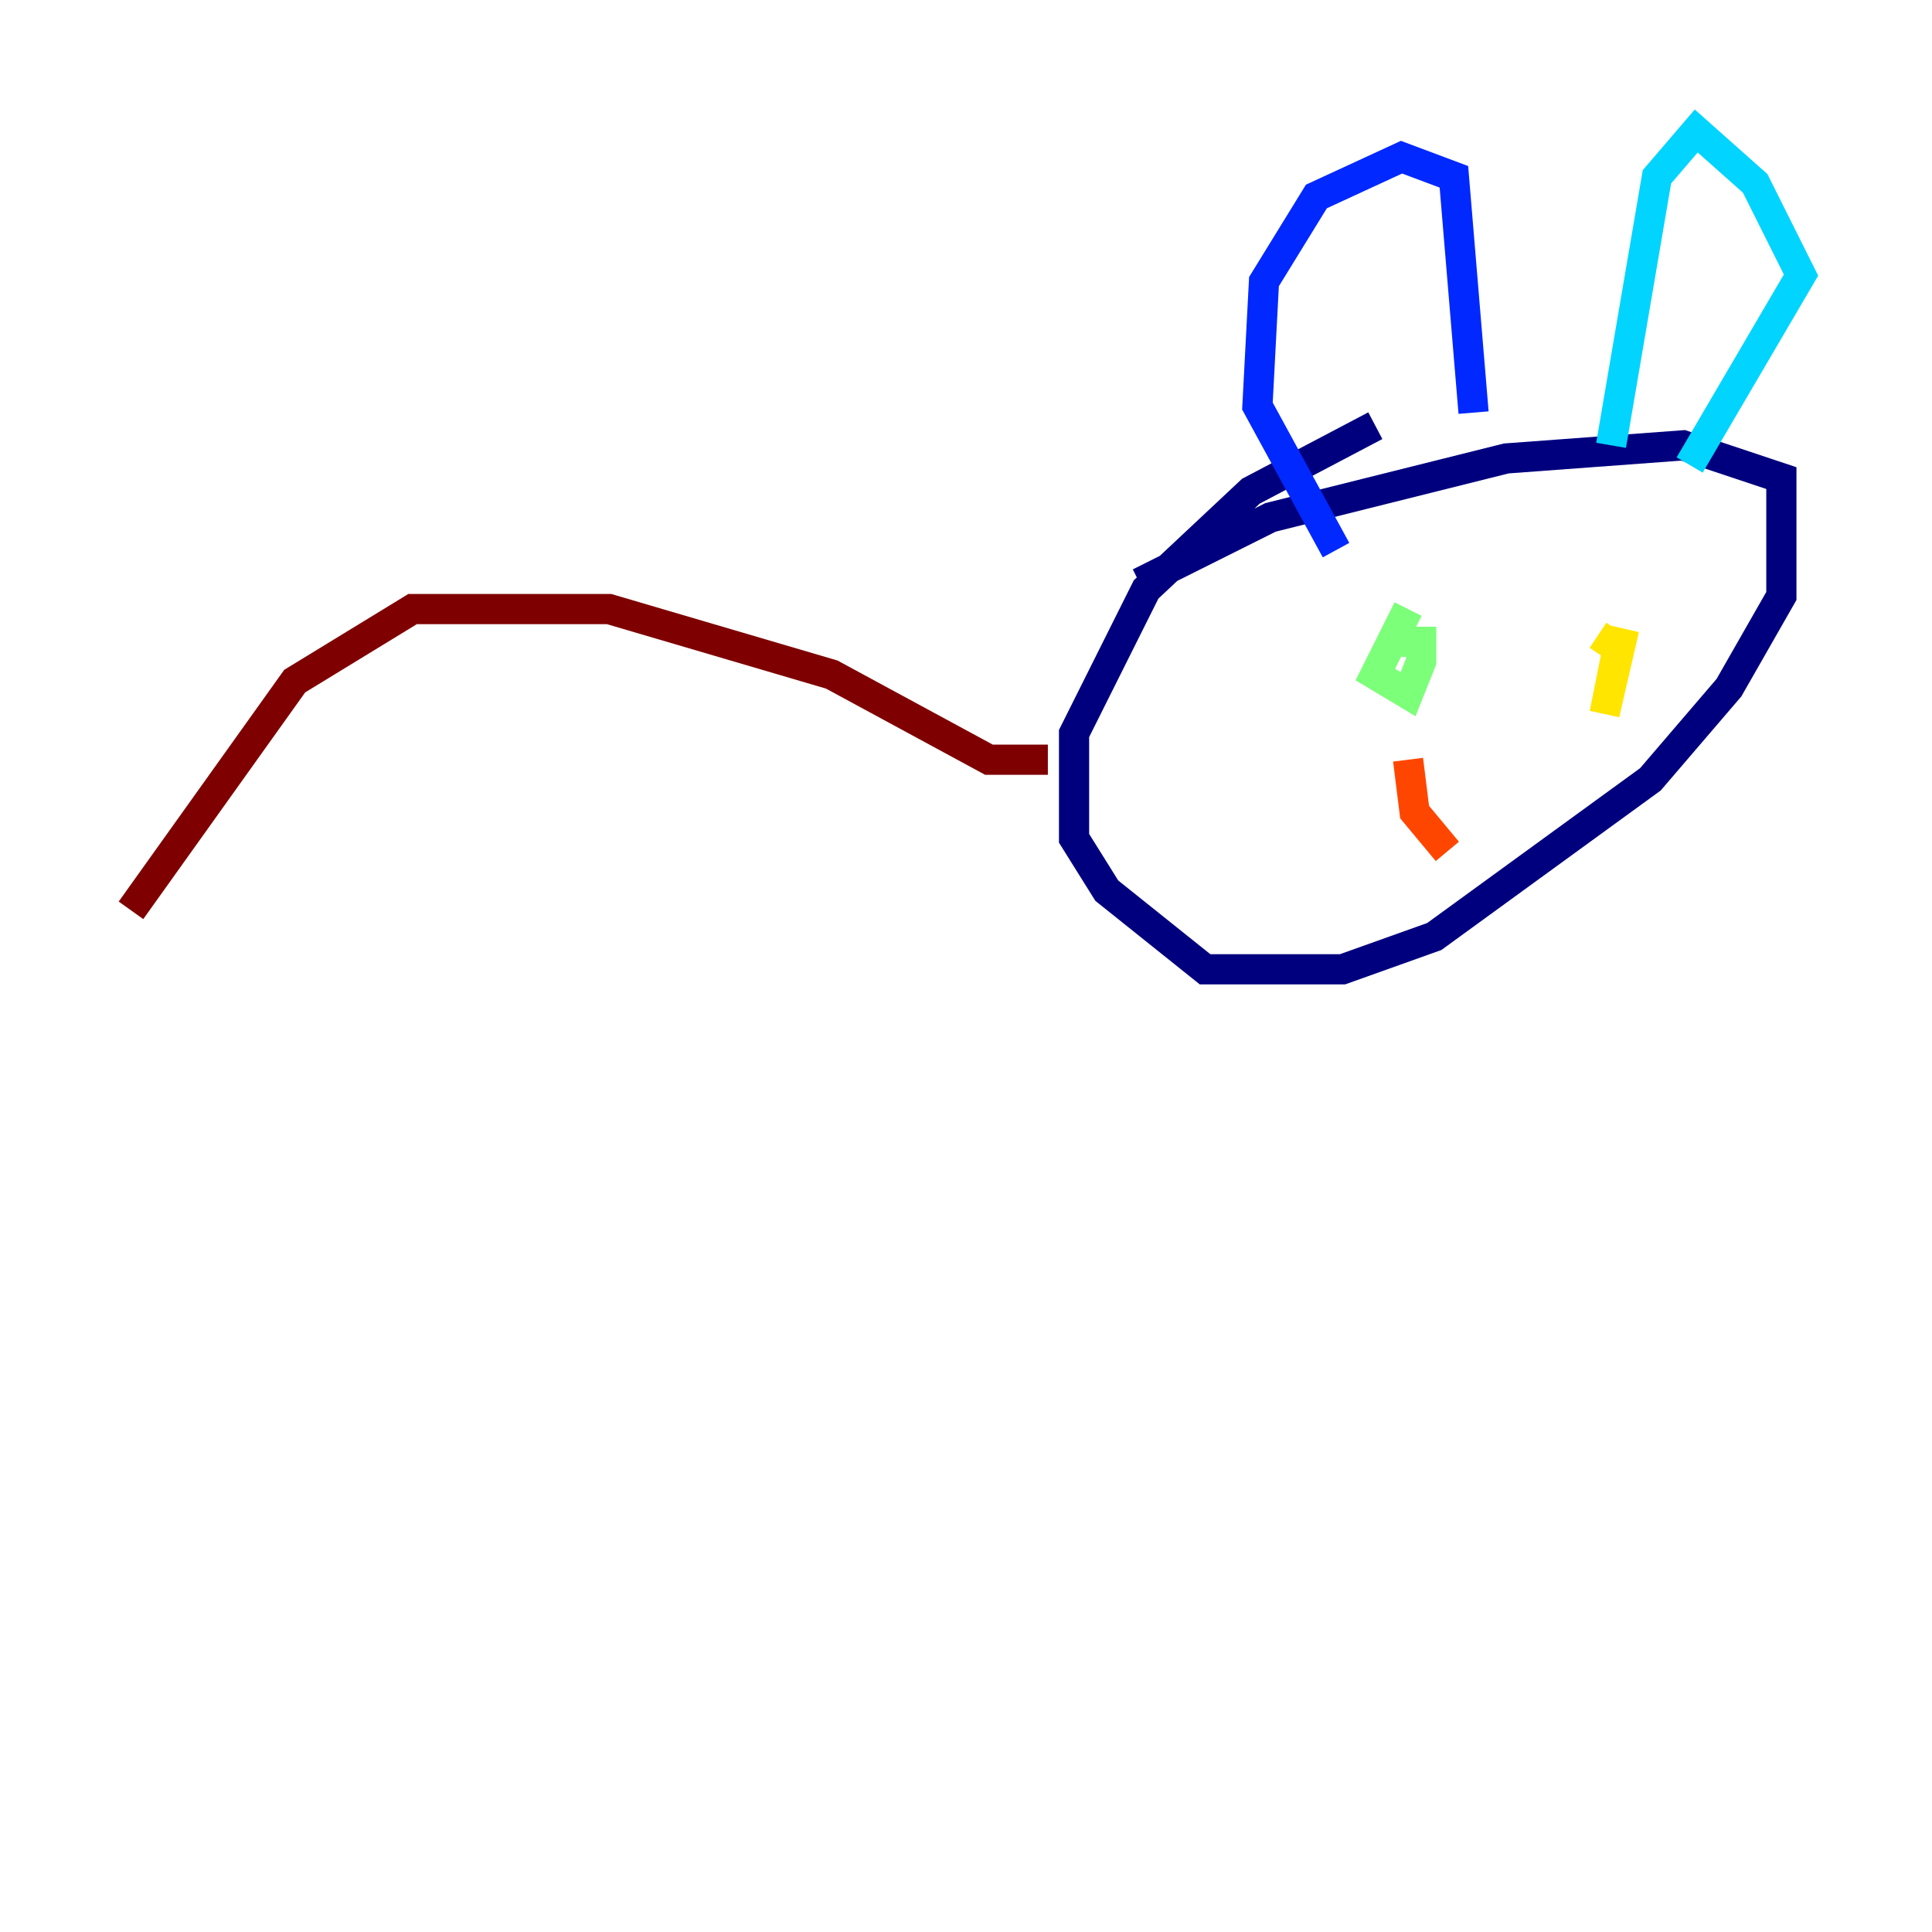 <?xml version="1.0" encoding="utf-8" ?>
<svg baseProfile="tiny" height="128" version="1.2" viewBox="0,0,128,128" width="128" xmlns="http://www.w3.org/2000/svg" xmlns:ev="http://www.w3.org/2001/xml-events" xmlns:xlink="http://www.w3.org/1999/xlink"><defs /><polyline fill="none" points="91.119,28.203 82.875,32.542 75.932,39.051 71.159,48.597 71.159,55.539 73.329,59.01 79.837,64.217 88.949,64.217 95.024,62.047 109.342,51.634 114.549,45.559 118.02,39.485 118.02,31.675 111.512,29.505 99.797,30.373 84.176,34.278 75.498,38.617" stroke="#00007f" stroke-width="2" /><polyline fill="none" points="88.515,36.447 83.308,26.902 83.742,18.658 87.214,13.017 92.854,10.414 96.325,11.715 97.627,27.336" stroke="#0028ff" stroke-width="2" /><polyline fill="none" points="106.739,29.505 109.776,11.715 112.38,8.678 116.285,12.149 119.322,18.224 111.946,30.807" stroke="#00d4ff" stroke-width="2" /><polyline fill="none" points="93.288,40.352 91.119,44.691 93.288,45.993 94.156,43.824 94.156,42.522 92.854,42.522" stroke="#7cff79" stroke-width="2" /><polyline fill="none" points="107.607,41.654 106.305,47.295 107.173,42.956 105.871,42.088" stroke="#ffe500" stroke-width="2" /><polyline fill="none" points="93.288,50.332 93.722,53.803 95.891,56.407" stroke="#ff4600" stroke-width="2" /><polyline fill="none" points="69.424,50.332 65.519,50.332 55.105,44.691 40.352,40.352 27.336,40.352 19.525,45.125 8.678,60.312" stroke="#7f0000" stroke-width="2" /></svg>